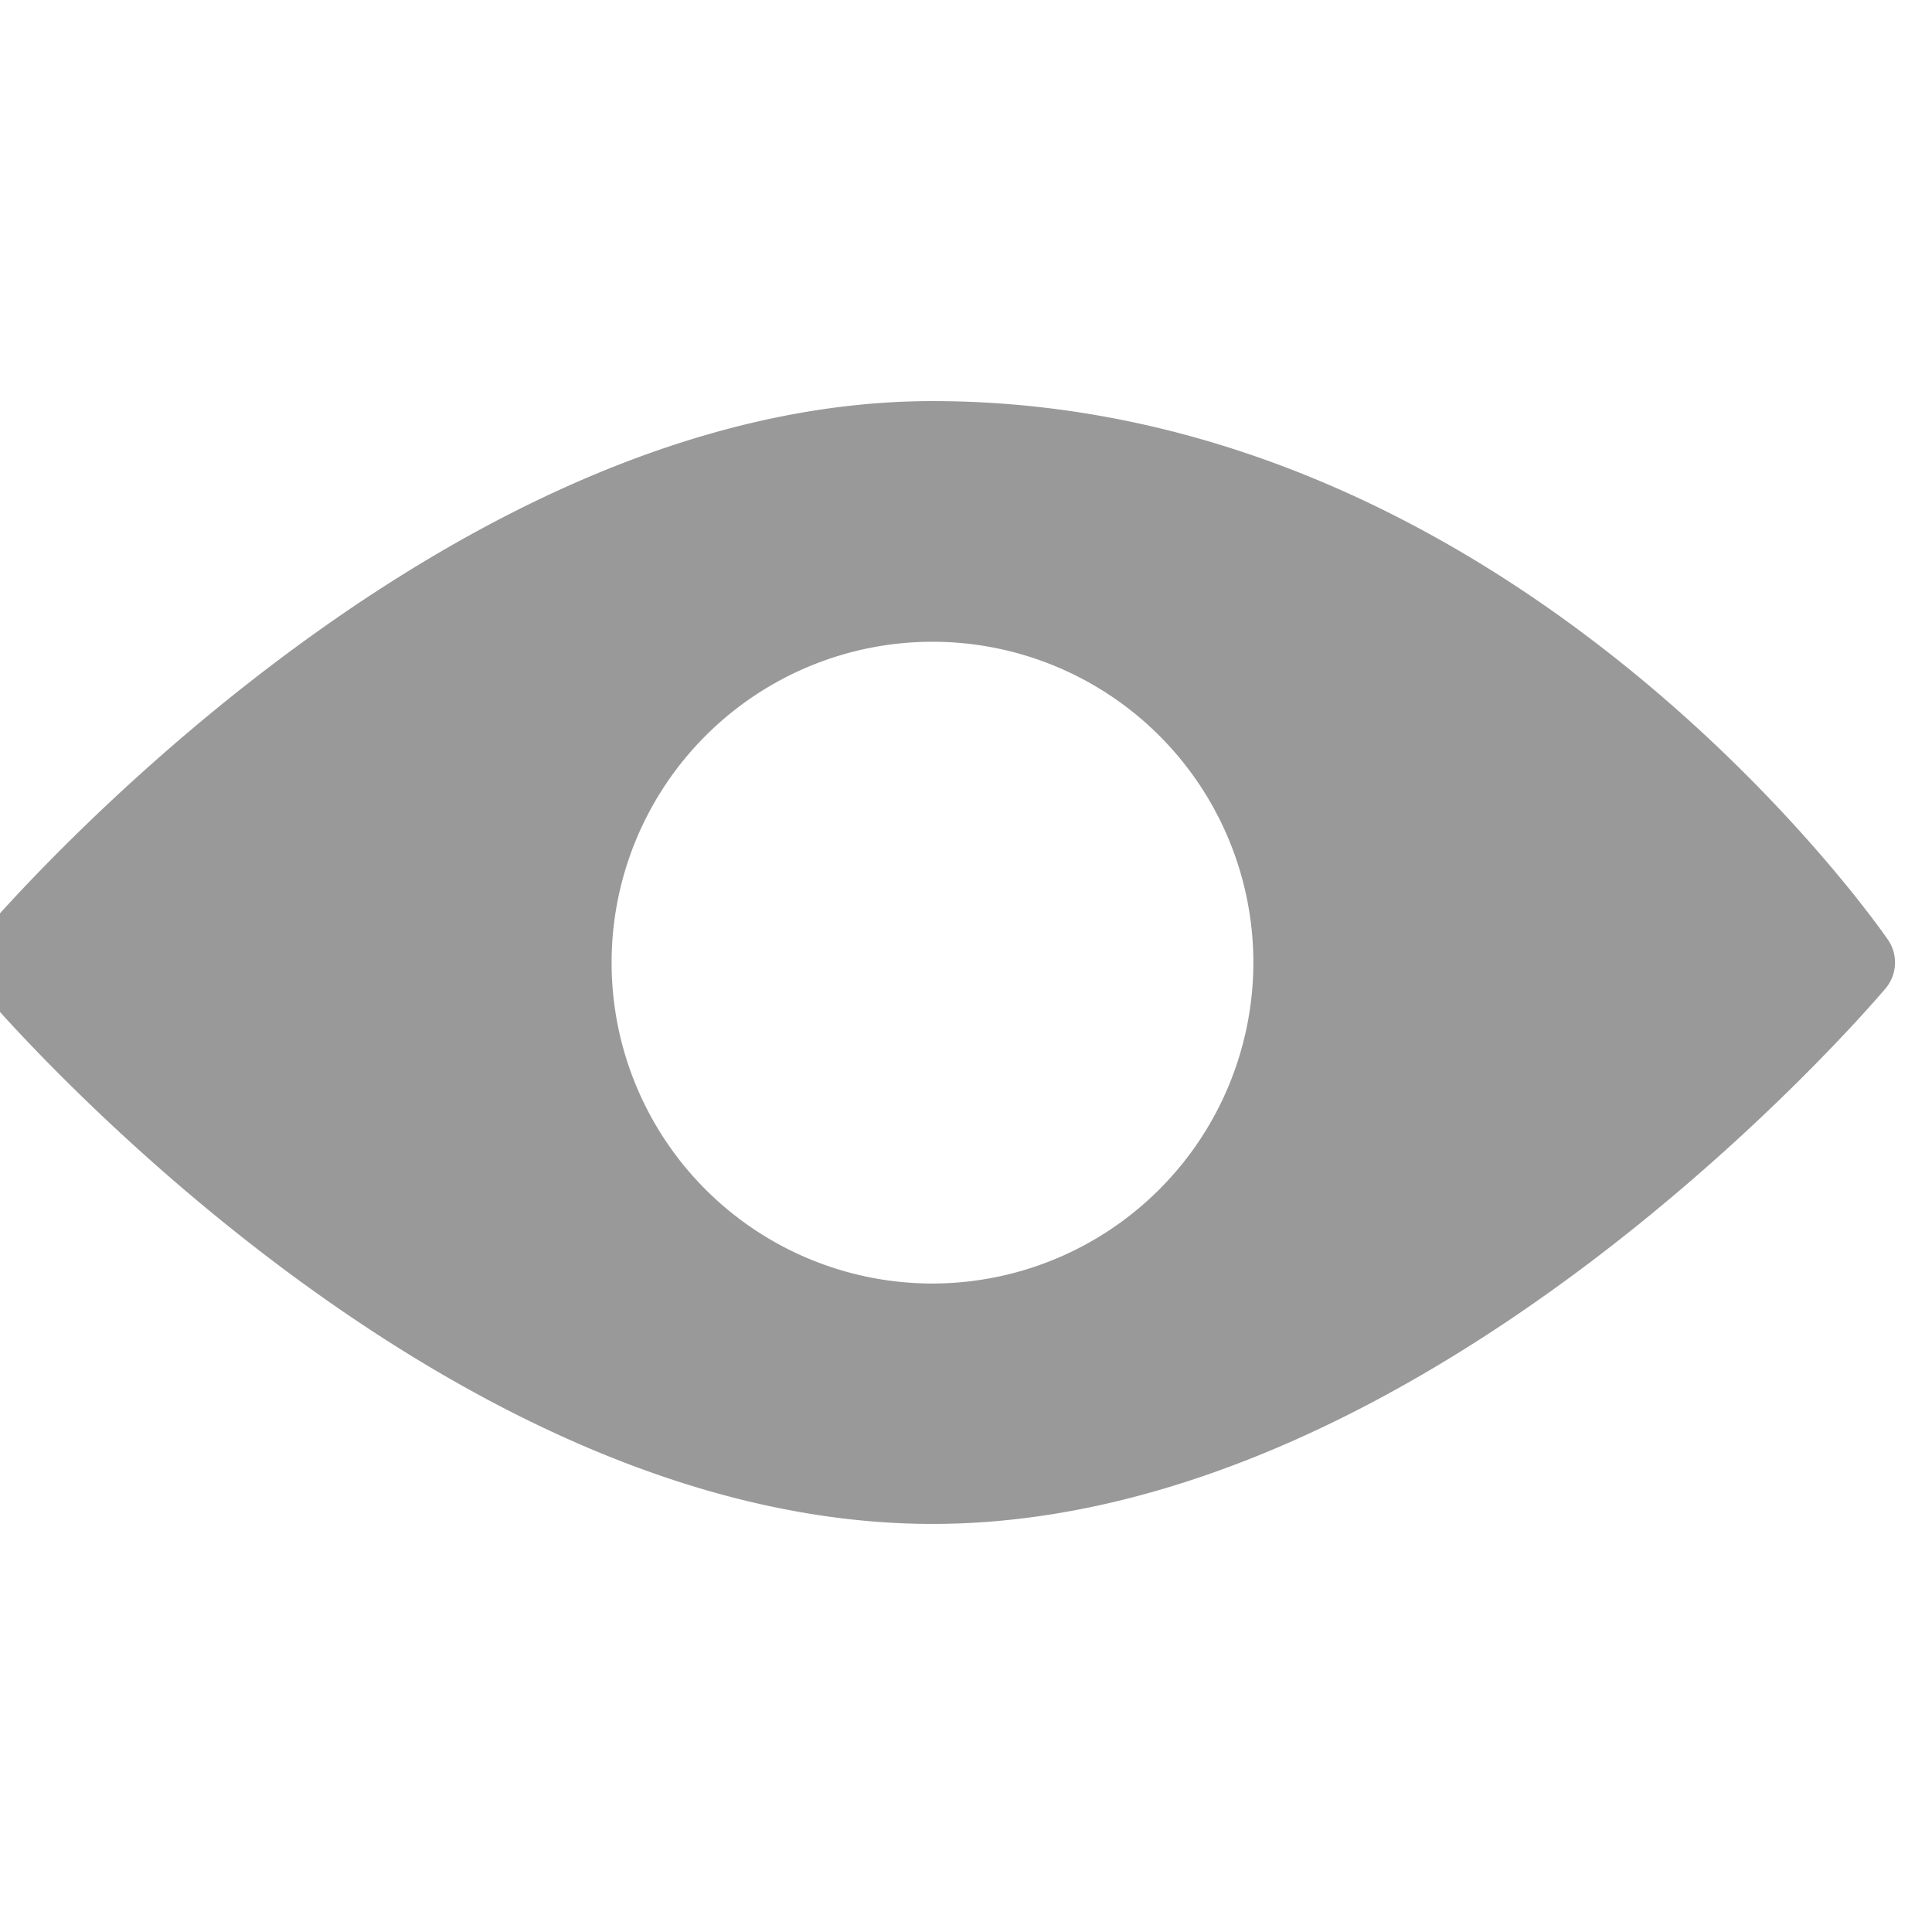 <svg xmlns="http://www.w3.org/2000/svg" xmlns:xlink="http://www.w3.org/1999/xlink" width="23" height="23" viewBox="0 0 23 23"><defs><style>.a{fill:#fff;stroke:#707070;}.b{opacity:0.4;clip-path:url(#a);}</style><clipPath id="a"><rect class="a" width="23" height="23" transform="translate(0.439)"/></clipPath></defs><g class="b" transform="translate(-0.439)"><g transform="translate(0.08 4.775)"><path d="M22.835,9.746c-.18-.262-4.518-6.413-11.375-6.413C5.577,3.333.334,9.449.113,9.71a.477.477,0,0,0,0,.617C.334,10.588,5.577,16.7,11.46,16.7s11.127-6.116,11.347-6.376A.479.479,0,0,0,22.835,9.746ZM11.46,13.838a3.82,3.82,0,1,1,3.82-3.82A3.824,3.824,0,0,1,11.46,13.838Z" transform="translate(0 -3.333)"/></g></g></svg>